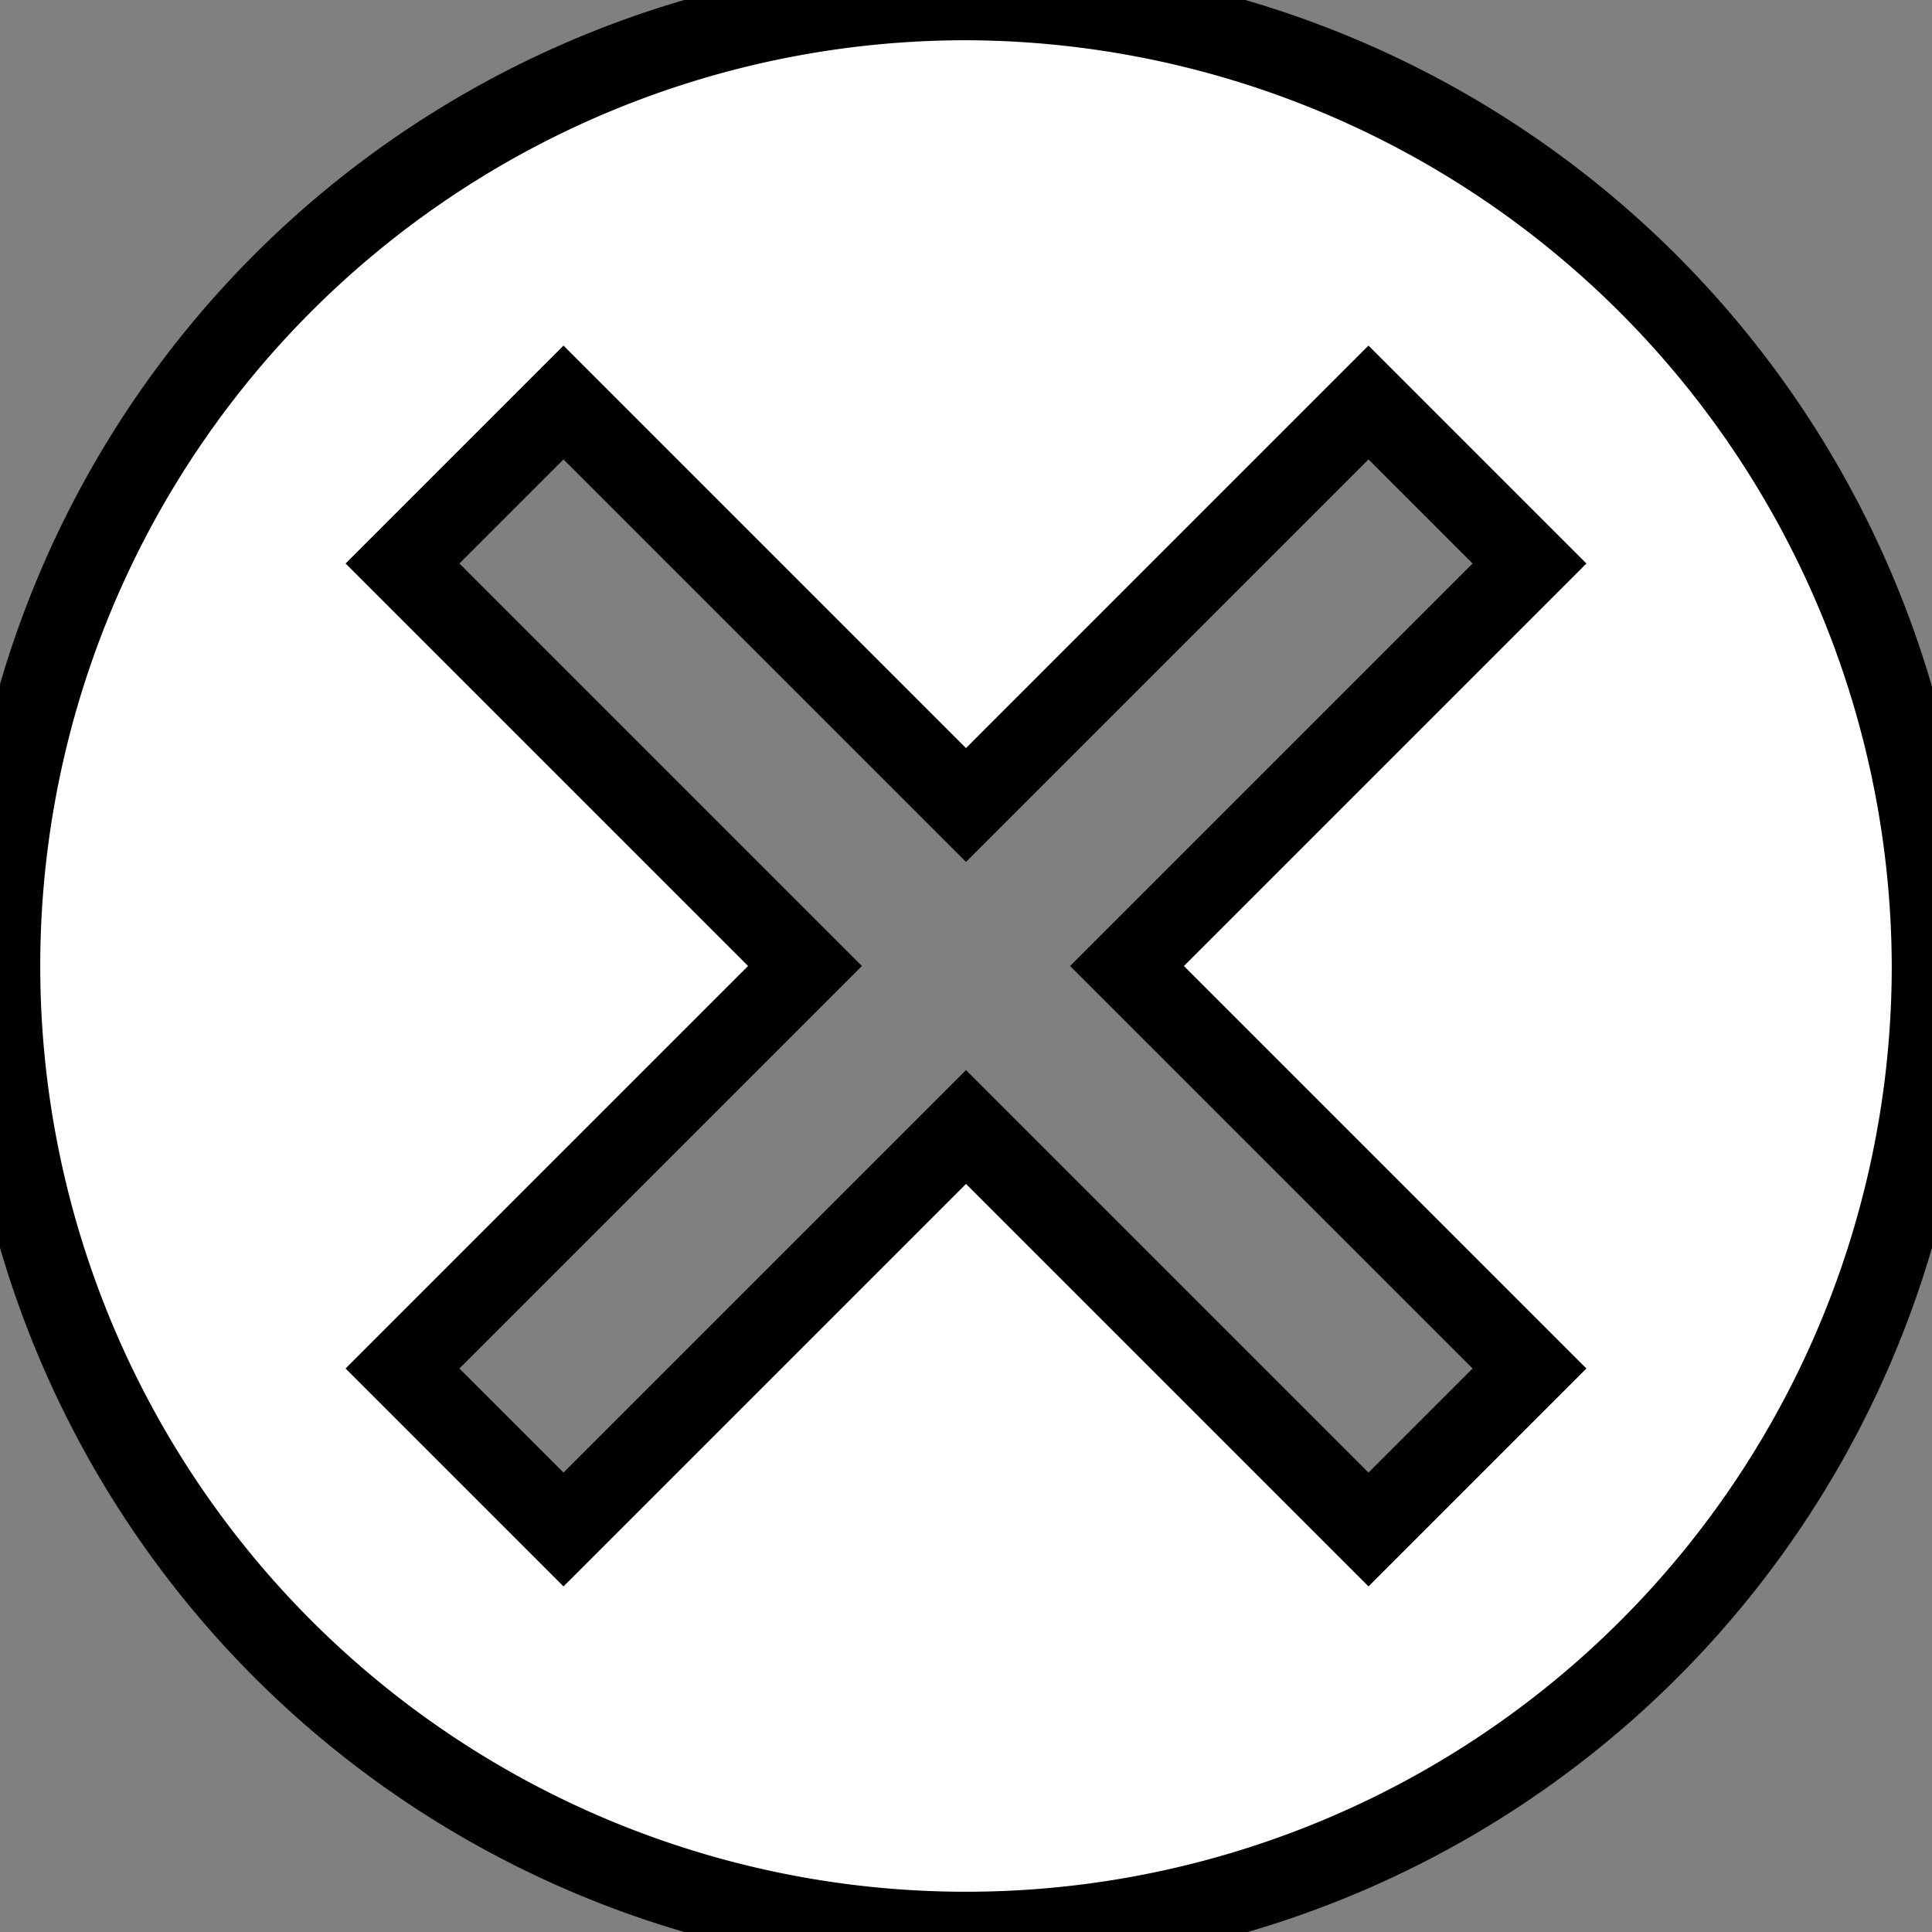 <svg xmlns="http://www.w3.org/2000/svg" width="24" height="24" viewBox="0 0 24 24">
    <rect x="0" y="0" width="24" height="24" fill="#808080" stroke="none"/>
    <g id="prefix__iconExitDark" transform="translate(12 12)">
        <path id="prefix__iconExitDark-2" fill="#fff" d="M12 0a12 12 0 1 0 12 12A12.035 12.035 0 0 0 12 0zm7 17l-2 2-5-5-5 5-2-2 5-5-5-5 2-2 5 5 5-5 2 2-5 5z" data-name="iconExitDark" transform="translate(-12 -12)"/>
        <path id="prefix__iconExitDark-2" stroke="black" 
            stroke-width="1" fill="#fff" d="M12 0a12 12 0 1 0 12 12A12.035 12.035 0 0 0 12 0zm7 17l-2 2-5-5-5 5-2-2 5-5-5-5 2-2 5 5 5-5 2 2-5 5z" data-name="iconExitDark" transform="translate(-12 -12)"/>
    </g>
</svg>
